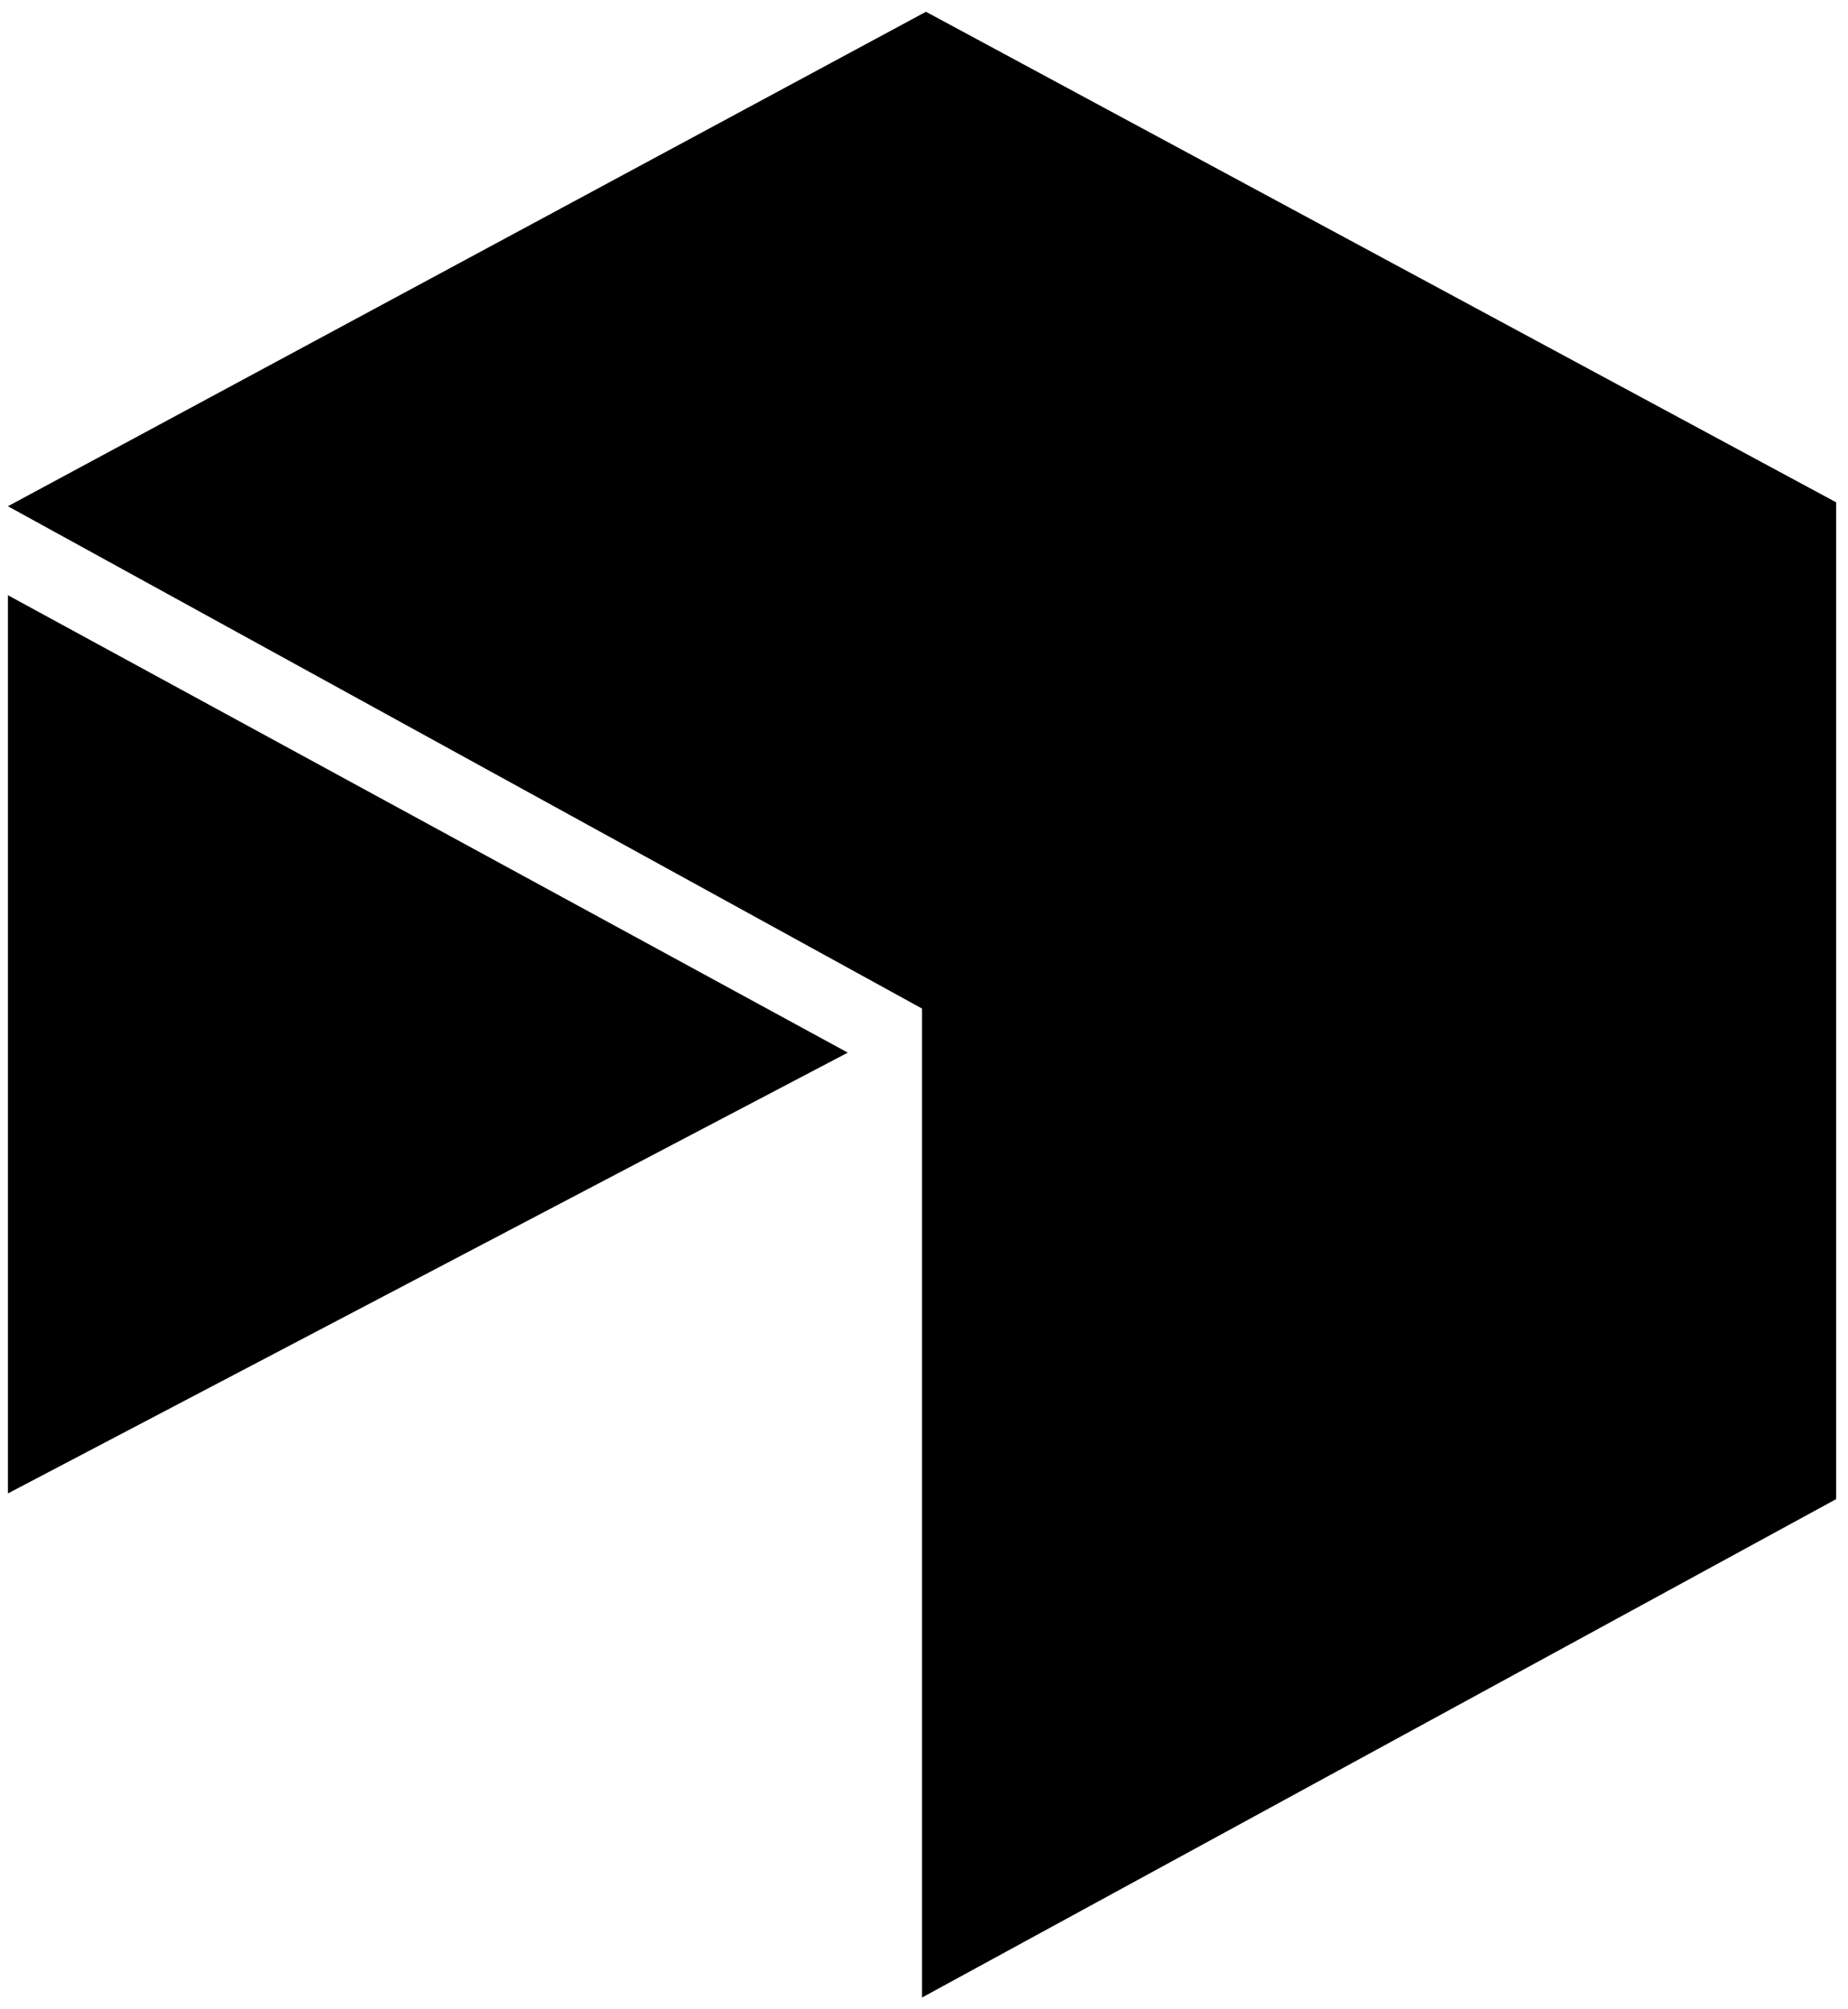 <svg xmlns="http://www.w3.org/2000/svg" width="0.92em" height="1em" viewBox="0 0 467 512"><path fill="currentColor" d="m234 3l232 125v254L233 509V257L0 129zM0 380.55l214.076-112.321L0 151.672z"/></svg>
